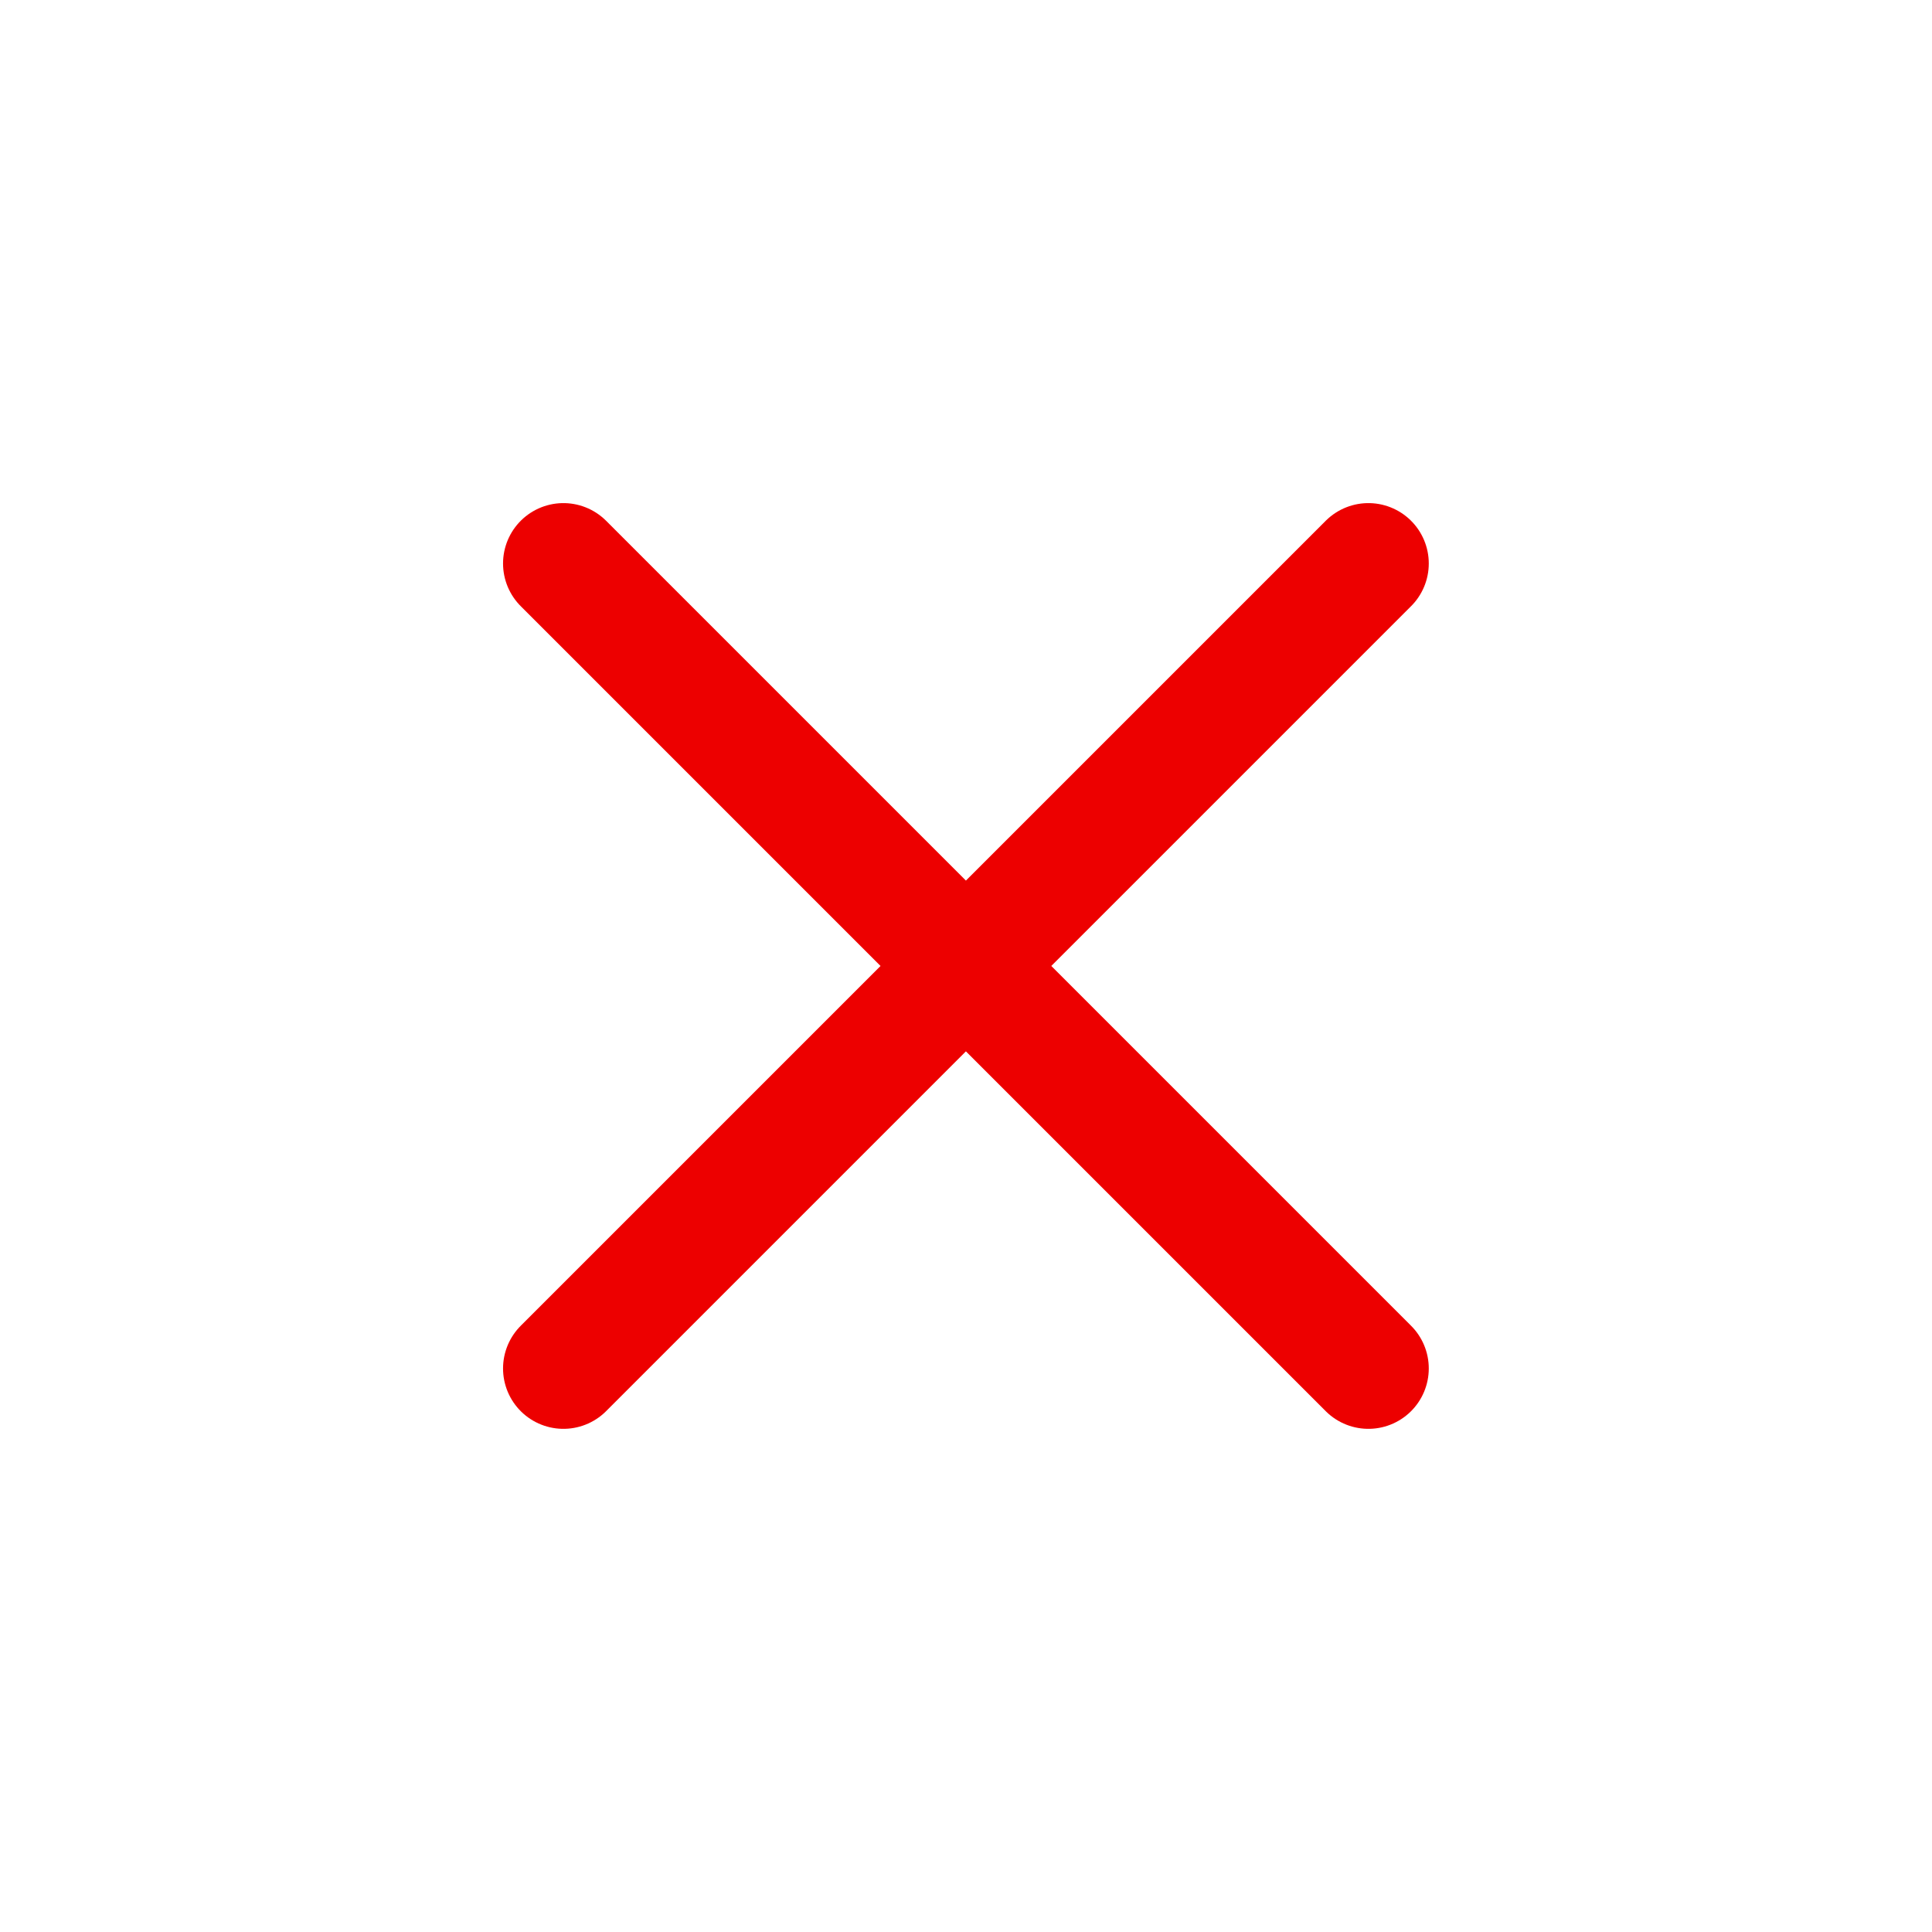 <svg width="32" height="32" viewBox="0 0 32 32" fill="none" xmlns="http://www.w3.org/2000/svg">
<path d="M9.332 9.333L22.665 22.666M9.332 22.666L22.665 9.333" stroke="#ED0000" stroke-width="2" stroke-linecap="round" stroke-linejoin="round"/>
</svg>
